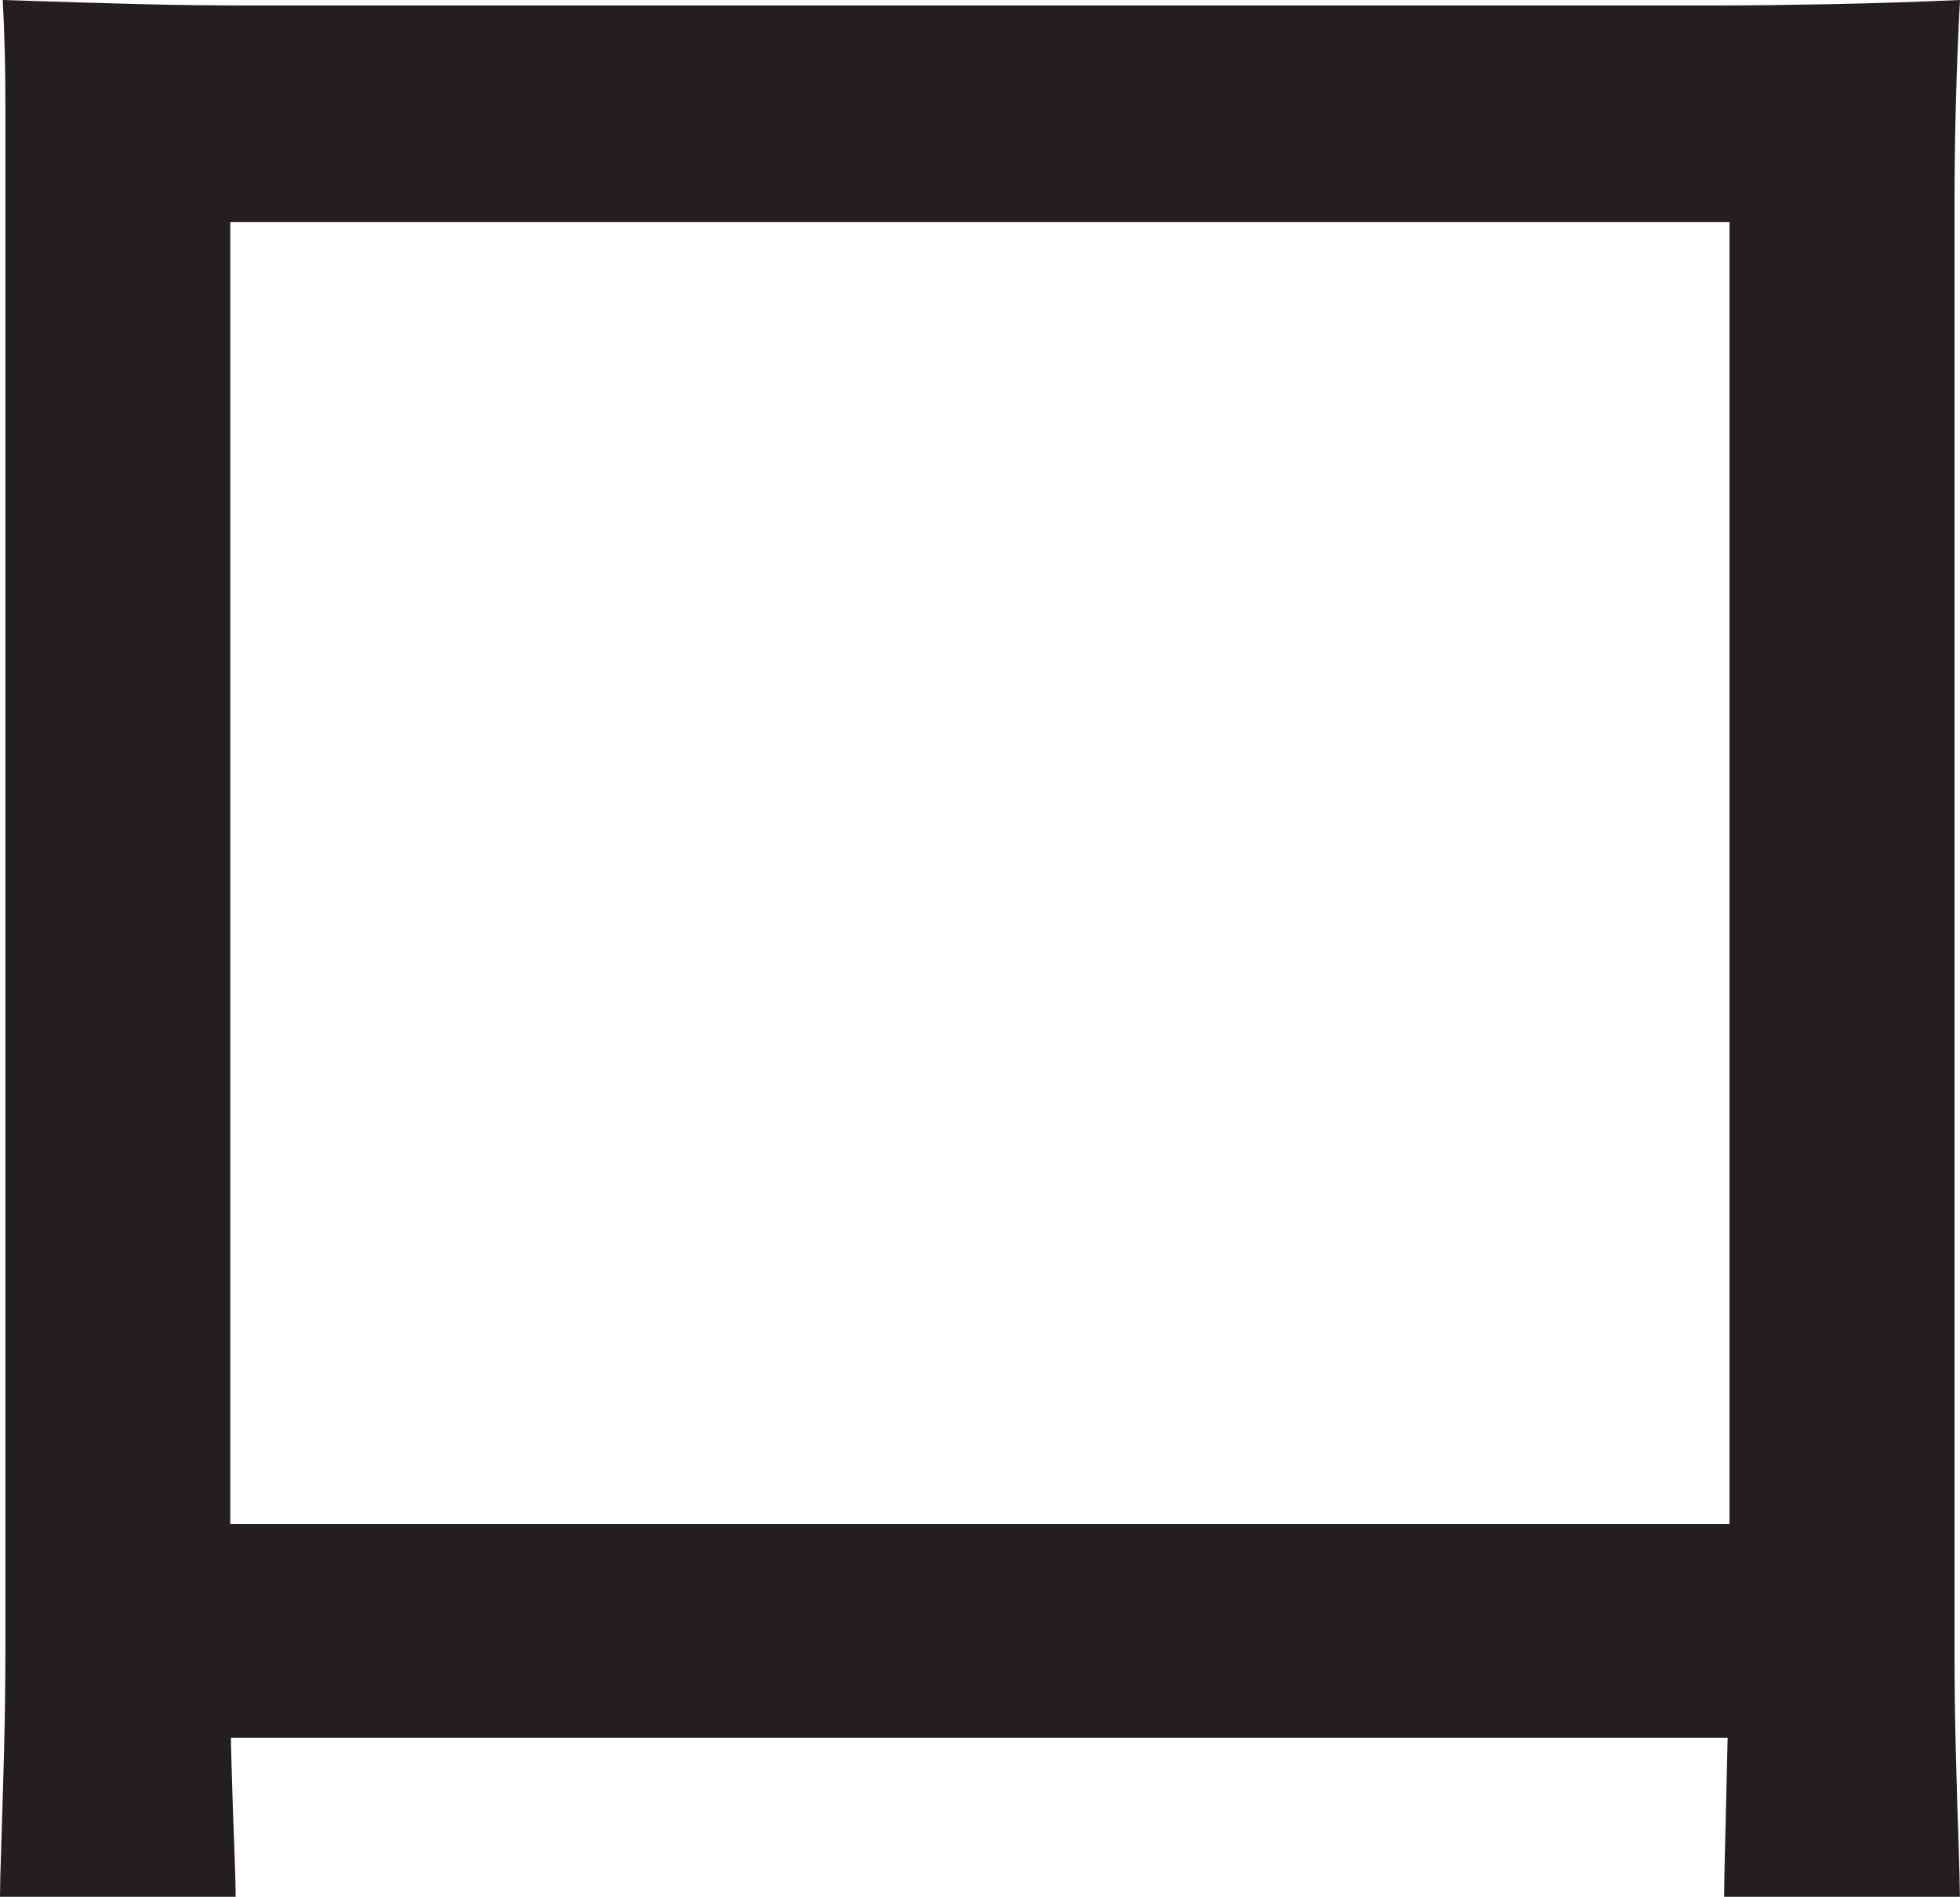 <?xml version="1.0" encoding="UTF-8"?>
<svg id="Layer_1" data-name="Layer 1" xmlns="http://www.w3.org/2000/svg" viewBox="0 0 178.75 173">
  <path d="M.25,0c5,.17,9.25.29,12.75.38,3.5.09,6.66.12,9.5.12h134.25c2.66,0,6.04-.04,10.12-.12,4.08-.08,8.04-.21,11.88-.38-.17,3-.29,6.21-.38,9.62-.09,3.42-.12,6.71-.12,9.88v130.75c0,3.17.04,6.34.12,9.5.08,3.17.16,5.96.25,8.38.08,2.42.12,4.04.12,4.88h-21.5c0-1,.04-3.04.12-6.12.08-3.08.16-6.58.25-10.5.08-3.91.12-7.62.12-11.12V20.25H21v132.5c0,2.84.04,5.62.12,8.38.08,2.75.16,5.21.25,7.38.08,2.17.12,3.66.12,4.5H0c0-.84.04-2.46.12-4.88.08-2.41.16-5.21.25-8.38.08-3.16.12-6.29.12-9.38V9.75C.5,6.25.41,3,.25,0ZM165.75,139v19.5H11.25v-19.5h154.5Z" style="fill: #231f20; stroke-width: 0px;"/>
</svg>